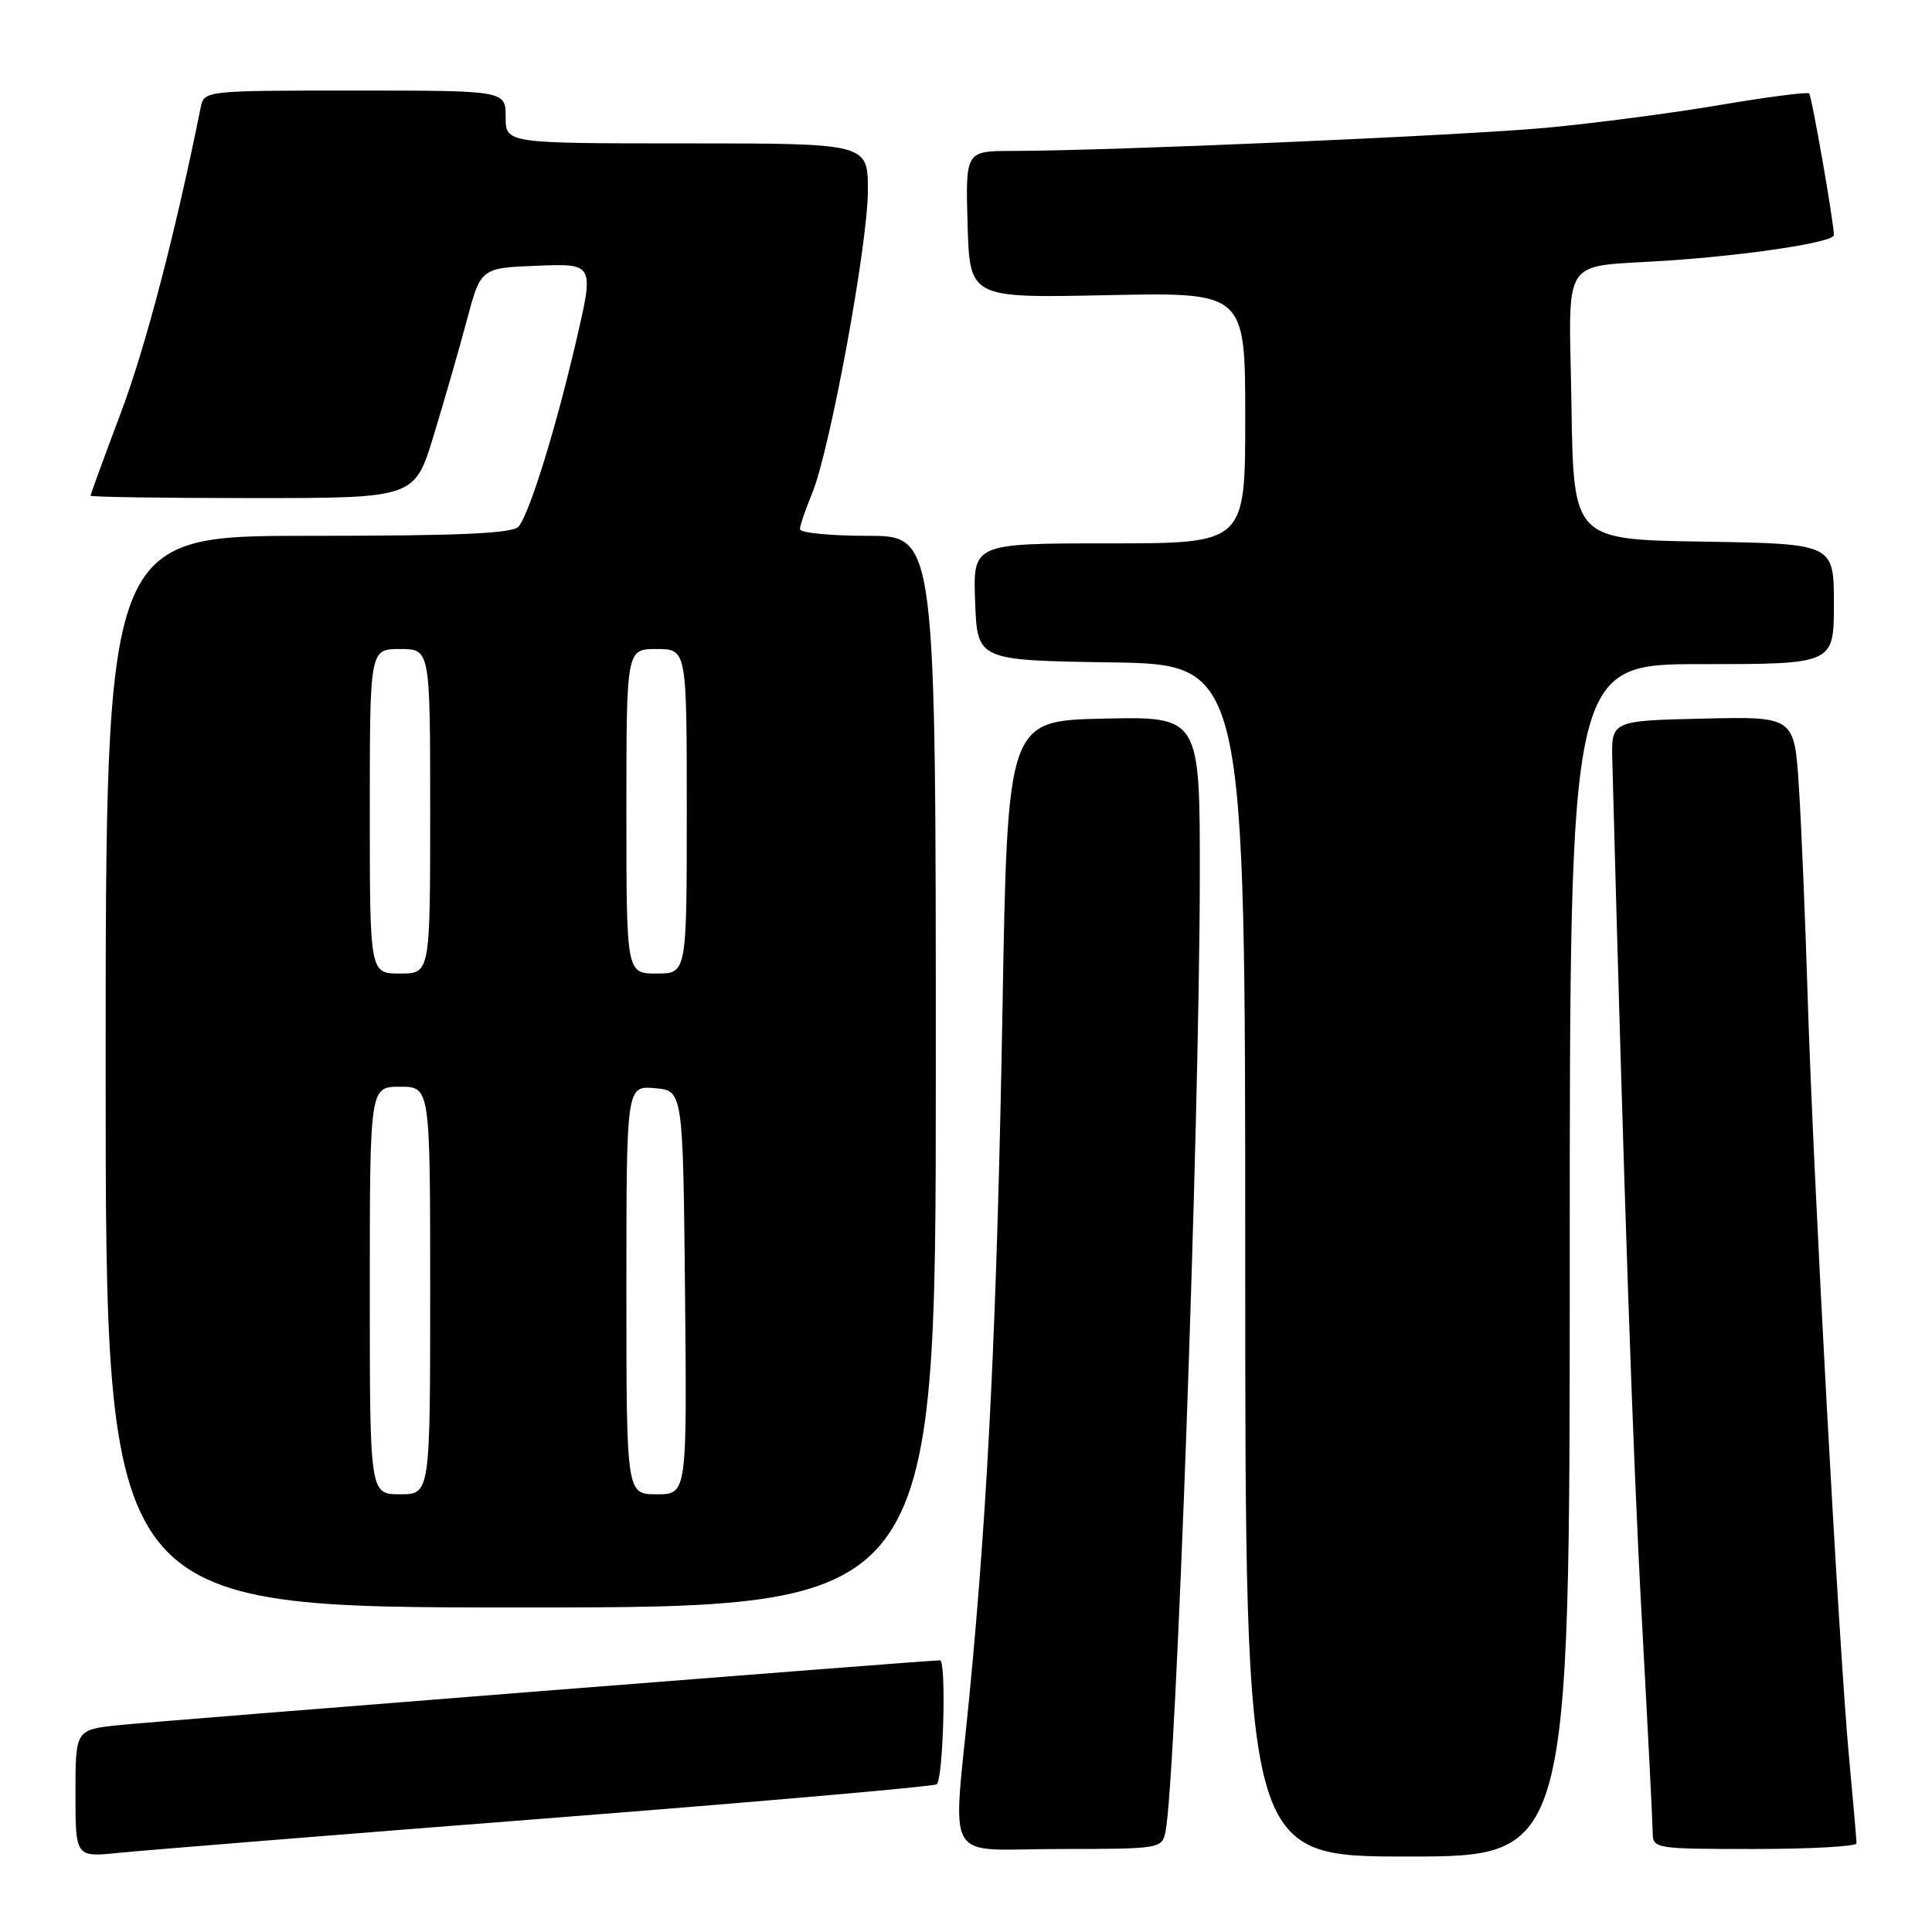 <?xml version="1.0" encoding="UTF-8" standalone="no"?>
<!DOCTYPE svg PUBLIC "-//W3C//DTD SVG 1.1//EN" "http://www.w3.org/Graphics/SVG/1.1/DTD/svg11.dtd" >
<svg xmlns="http://www.w3.org/2000/svg" xmlns:xlink="http://www.w3.org/1999/xlink" version="1.1" viewBox="0 0 256 256">
 <g >
 <path fill="currentColor"
d=" M 72.36 240.95 C 100.33 238.77 123.62 236.73 124.11 236.43 C 124.99 235.89 125.42 220.00 124.56 220.00 C 122.96 220.00 20.37 228.10 15.75 228.59 C 10.00 229.20 10.00 229.20 10.00 237.65 C 10.00 246.10 10.00 246.10 15.75 245.51 C 18.91 245.19 44.39 243.13 72.36 240.95 Z  M 208.00 167.00 C 208.00 88.00 208.00 88.00 225.50 88.00 C 243.00 88.00 243.00 88.00 243.00 80.02 C 243.00 72.05 243.00 72.05 225.75 71.77 C 208.50 71.50 208.50 71.50 208.23 53.82 C 207.91 33.36 206.50 35.50 221.00 34.53 C 231.93 33.79 243.00 32.09 243.00 31.15 C 242.99 29.43 240.07 12.73 239.72 12.38 C 239.49 12.16 234.18 12.85 227.91 13.91 C 221.63 14.98 211.32 16.33 205.00 16.92 C 193.90 17.95 147.09 19.99 134.21 20.00 C 127.93 20.00 127.93 20.00 128.21 29.75 C 128.50 39.50 128.50 39.50 146.75 39.11 C 165.00 38.73 165.00 38.73 165.00 55.36 C 165.00 72.00 165.00 72.00 146.96 72.00 C 128.92 72.00 128.92 72.00 129.21 79.75 C 129.50 87.50 129.50 87.50 147.25 87.77 C 165.00 88.05 165.00 88.05 165.00 167.02 C 165.00 246.00 165.00 246.00 186.50 246.00 C 208.00 246.00 208.00 246.00 208.00 167.00 Z  M 154.43 242.75 C 155.82 236.01 158.94 149.37 158.98 116.22 C 159.00 94.94 159.00 94.94 146.25 95.22 C 133.50 95.50 133.50 95.50 132.83 134.00 C 132.12 174.28 130.93 199.07 128.48 224.40 C 126.24 247.63 124.71 245.00 140.48 245.00 C 153.66 245.00 153.97 244.95 154.43 242.75 Z  M 246.00 244.25 C 246.00 243.84 245.56 238.78 245.02 233.00 C 243.69 218.84 240.27 156.04 239.54 132.50 C 239.22 122.05 238.69 109.32 238.36 104.22 C 237.76 94.94 237.76 94.94 225.63 95.22 C 213.50 95.50 213.50 95.50 213.64 100.79 C 215.15 157.47 216.38 193.39 217.55 214.50 C 218.33 228.80 218.98 241.51 218.99 242.75 C 219.00 244.97 219.17 245.00 232.50 245.00 C 239.93 245.00 246.00 244.66 246.00 244.25 Z  M 124.00 142.00 C 124.00 71.00 124.00 71.00 115.00 71.00 C 110.05 71.00 106.00 70.60 106.00 70.12 C 106.00 69.64 106.72 67.53 107.59 65.43 C 109.95 59.78 114.99 32.44 115.00 25.25 C 115.00 19.00 115.00 19.00 91.00 19.00 C 67.00 19.00 67.00 19.00 67.00 15.50 C 67.00 12.00 67.00 12.00 47.02 12.00 C 27.10 12.00 27.04 12.01 26.59 14.25 C 23.23 30.92 19.29 46.00 16.02 54.68 C 13.81 60.55 12.00 65.50 12.00 65.68 C 12.00 65.86 21.66 66.00 33.47 66.00 C 54.94 66.00 54.94 66.00 57.45 57.75 C 58.84 53.21 60.81 46.35 61.84 42.50 C 63.70 35.50 63.70 35.50 71.22 35.21 C 78.73 34.92 78.73 34.92 76.34 45.21 C 73.61 56.90 70.21 67.90 68.74 69.75 C 68.00 70.69 61.19 71.00 40.88 71.00 C 14.00 71.00 14.00 71.00 14.00 142.00 C 14.00 213.00 14.00 213.00 69.00 213.00 C 124.00 213.00 124.00 213.00 124.00 142.00 Z  M 49.00 171.00 C 49.00 144.00 49.00 144.00 53.00 144.00 C 57.00 144.00 57.00 144.00 57.00 171.00 C 57.00 198.00 57.00 198.00 53.00 198.00 C 49.00 198.00 49.00 198.00 49.00 171.00 Z  M 83.00 170.94 C 83.00 143.88 83.00 143.88 86.75 144.19 C 90.50 144.50 90.50 144.50 90.77 171.25 C 91.03 198.00 91.03 198.00 87.02 198.00 C 83.00 198.00 83.00 198.00 83.00 170.94 Z  M 49.00 107.50 C 49.00 86.00 49.00 86.00 53.00 86.00 C 57.00 86.00 57.00 86.00 57.00 107.50 C 57.00 129.00 57.00 129.00 53.00 129.00 C 49.00 129.00 49.00 129.00 49.00 107.50 Z  M 83.00 107.50 C 83.00 86.00 83.00 86.00 87.00 86.00 C 91.00 86.00 91.00 86.00 91.00 107.50 C 91.00 129.00 91.00 129.00 87.00 129.00 C 83.00 129.00 83.00 129.00 83.00 107.50 Z "/>
</g>
</svg>
